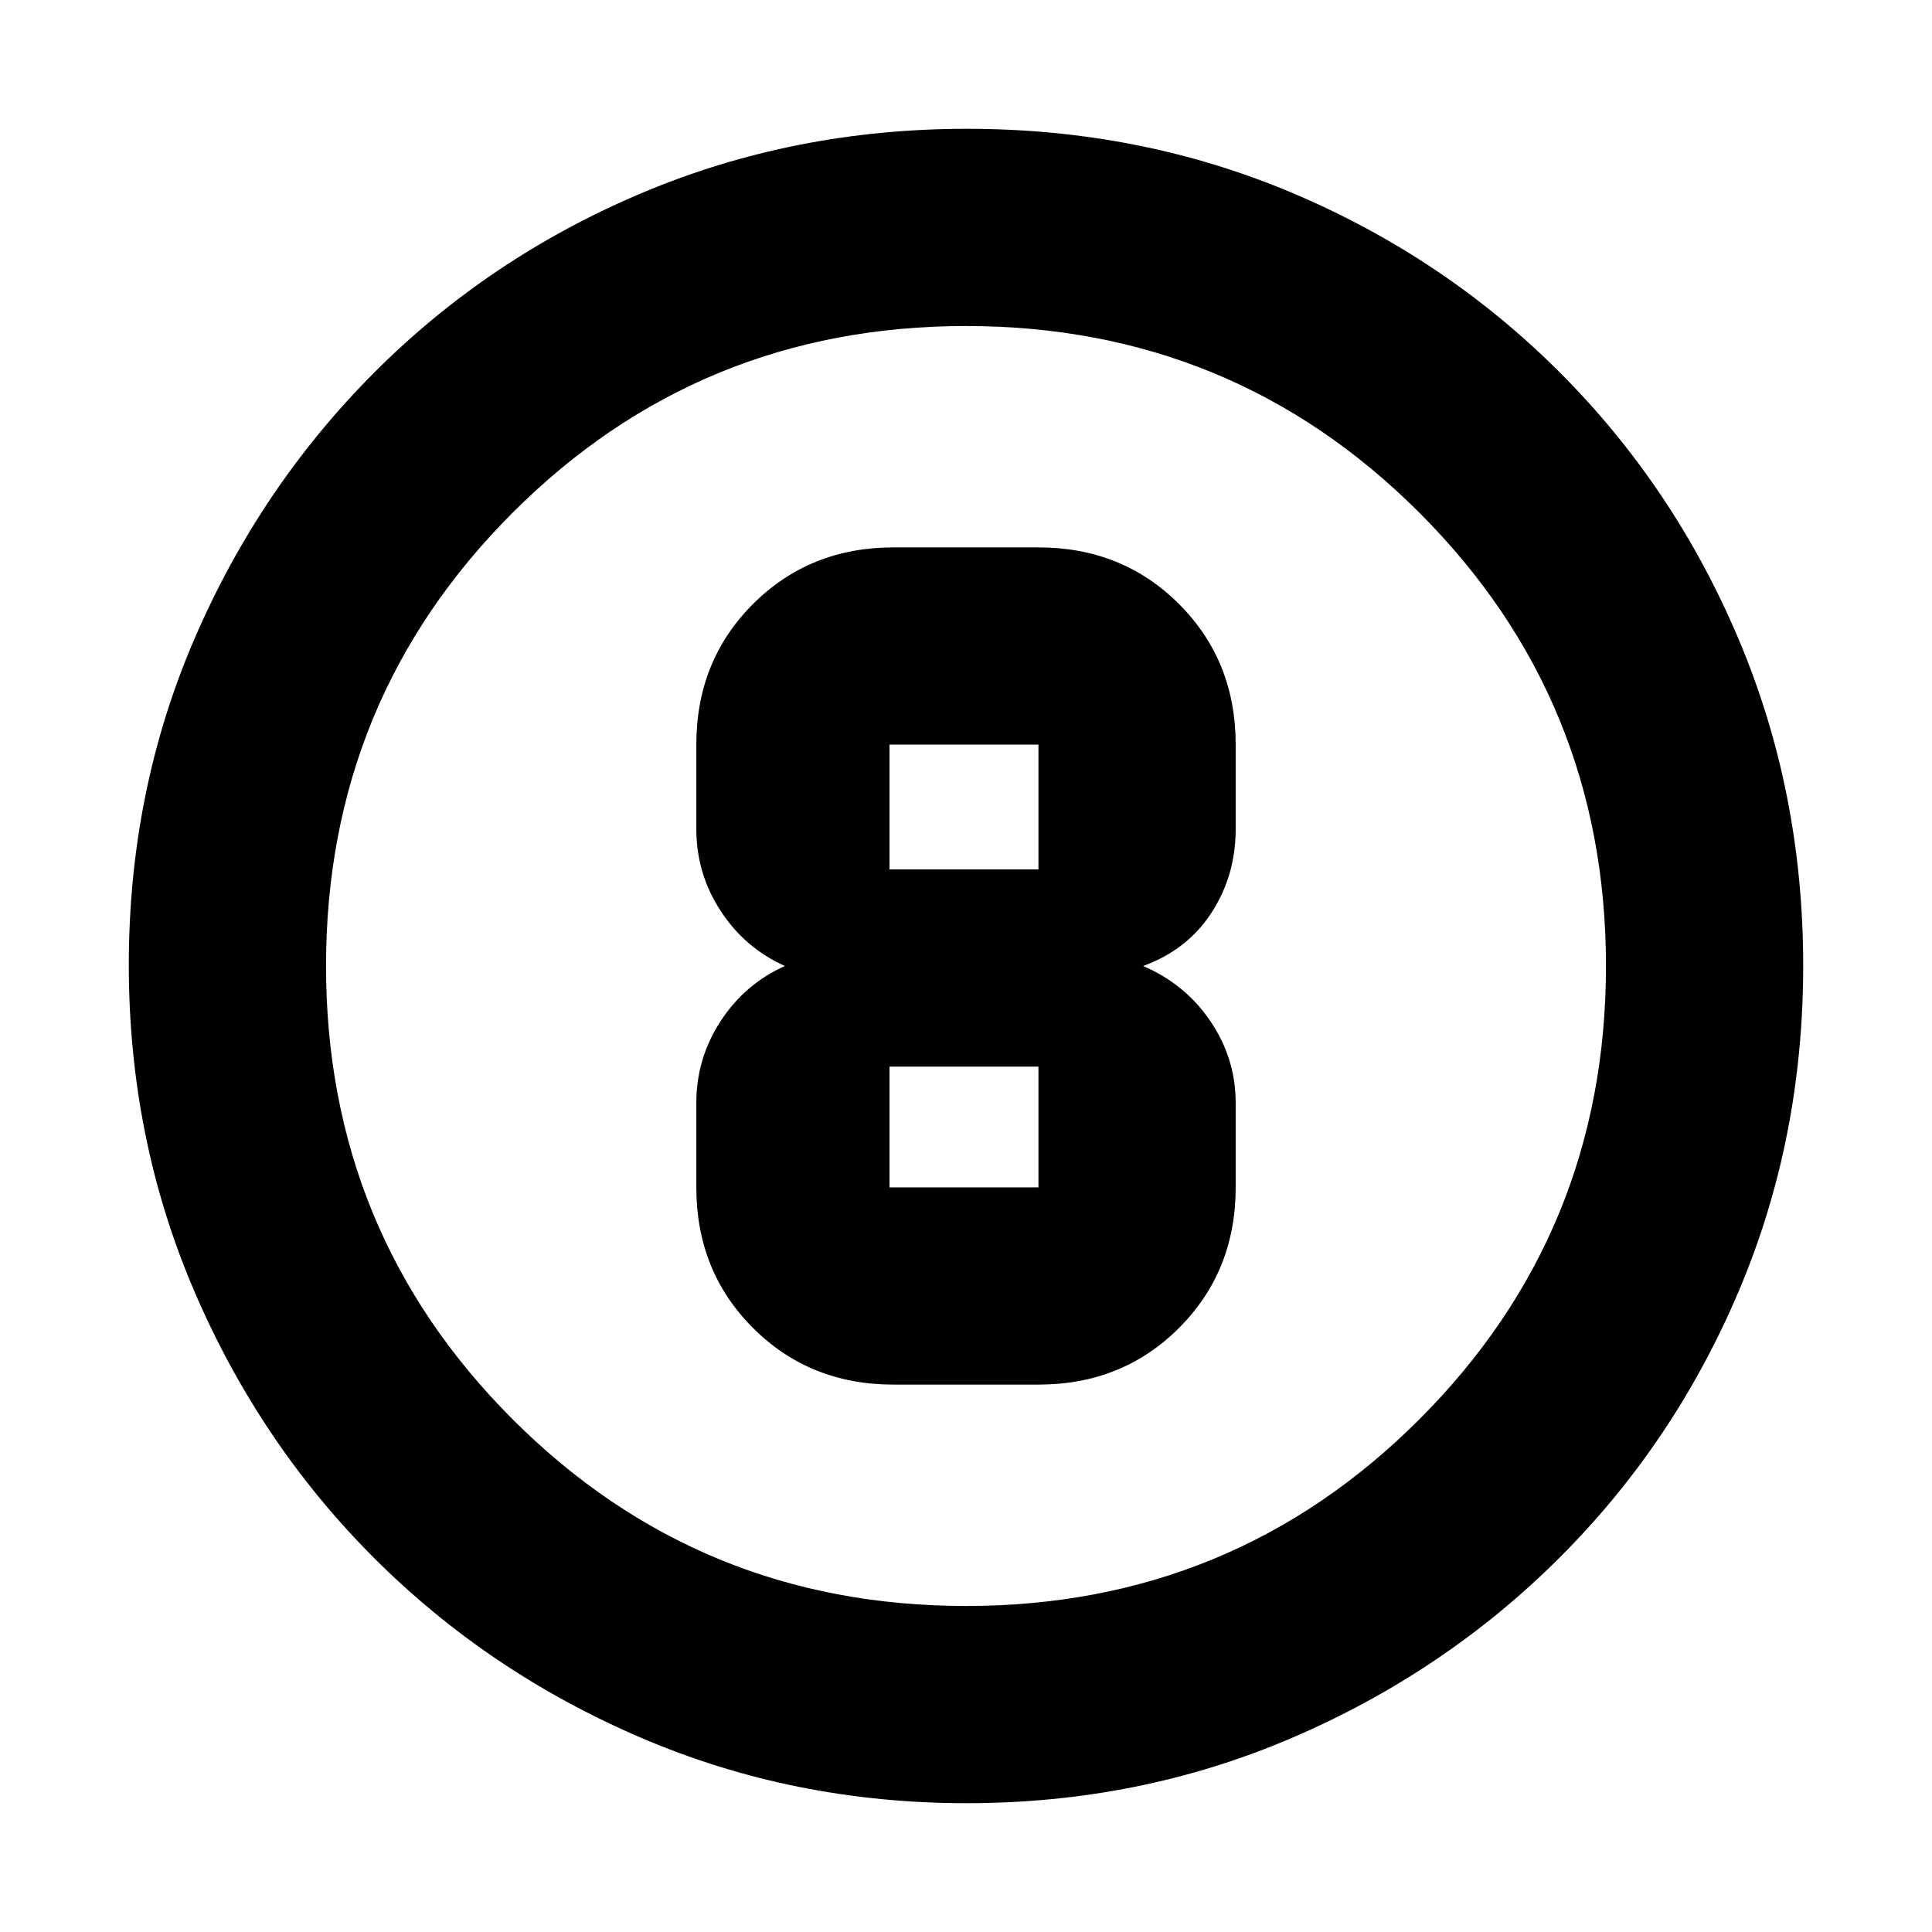 <svg xmlns="http://www.w3.org/2000/svg" height="20" viewBox="0 -960 960 960" width="20"><path d="M480.28-64q-85.92 0-161.76-32.52-75.84-32.52-132.66-89.34-56.82-56.82-89.34-132.62Q64-394.28 64-480.46q0-86.44 32.58-162 32.58-75.57 89.5-132.55Q243-832 318.7-864q75.69-32 161.76-32 86.43 0 161.98 32Q718-832 775-775t89 132.81q32 75.81 32 162T864-318.5q-32 75.5-88.99 132.42-56.98 56.92-132.77 89.5Q566.45-64 480.28-64Zm-.28-98q132.51 0 225.26-92.74Q798-347.49 798-480t-92.74-225.26Q612.51-798 480-798t-225.26 92.74Q162-612.51 162-480t92.74 225.26Q347.49-162 480-162Zm0-318Zm-36 208h72q41.7 0 69.85-28.15Q614-328.3 614-370v-42q0-22-12.5-40.5T568-480q22-8 34-26.5t12-41.5v-42q0-41.7-28.15-69.85Q557.7-688 516-688h-72q-41.7 0-69.85 28.15Q346-631.7 346-590v42q0 22 12 40.5t32 27.5q-20 9-32 27.5T346-412v42q0 41.7 28.15 69.85Q402.3-272 444-272Zm-2-318h74v62h-74v-62Zm0 220v-60h74v60h-74Z"/></svg>